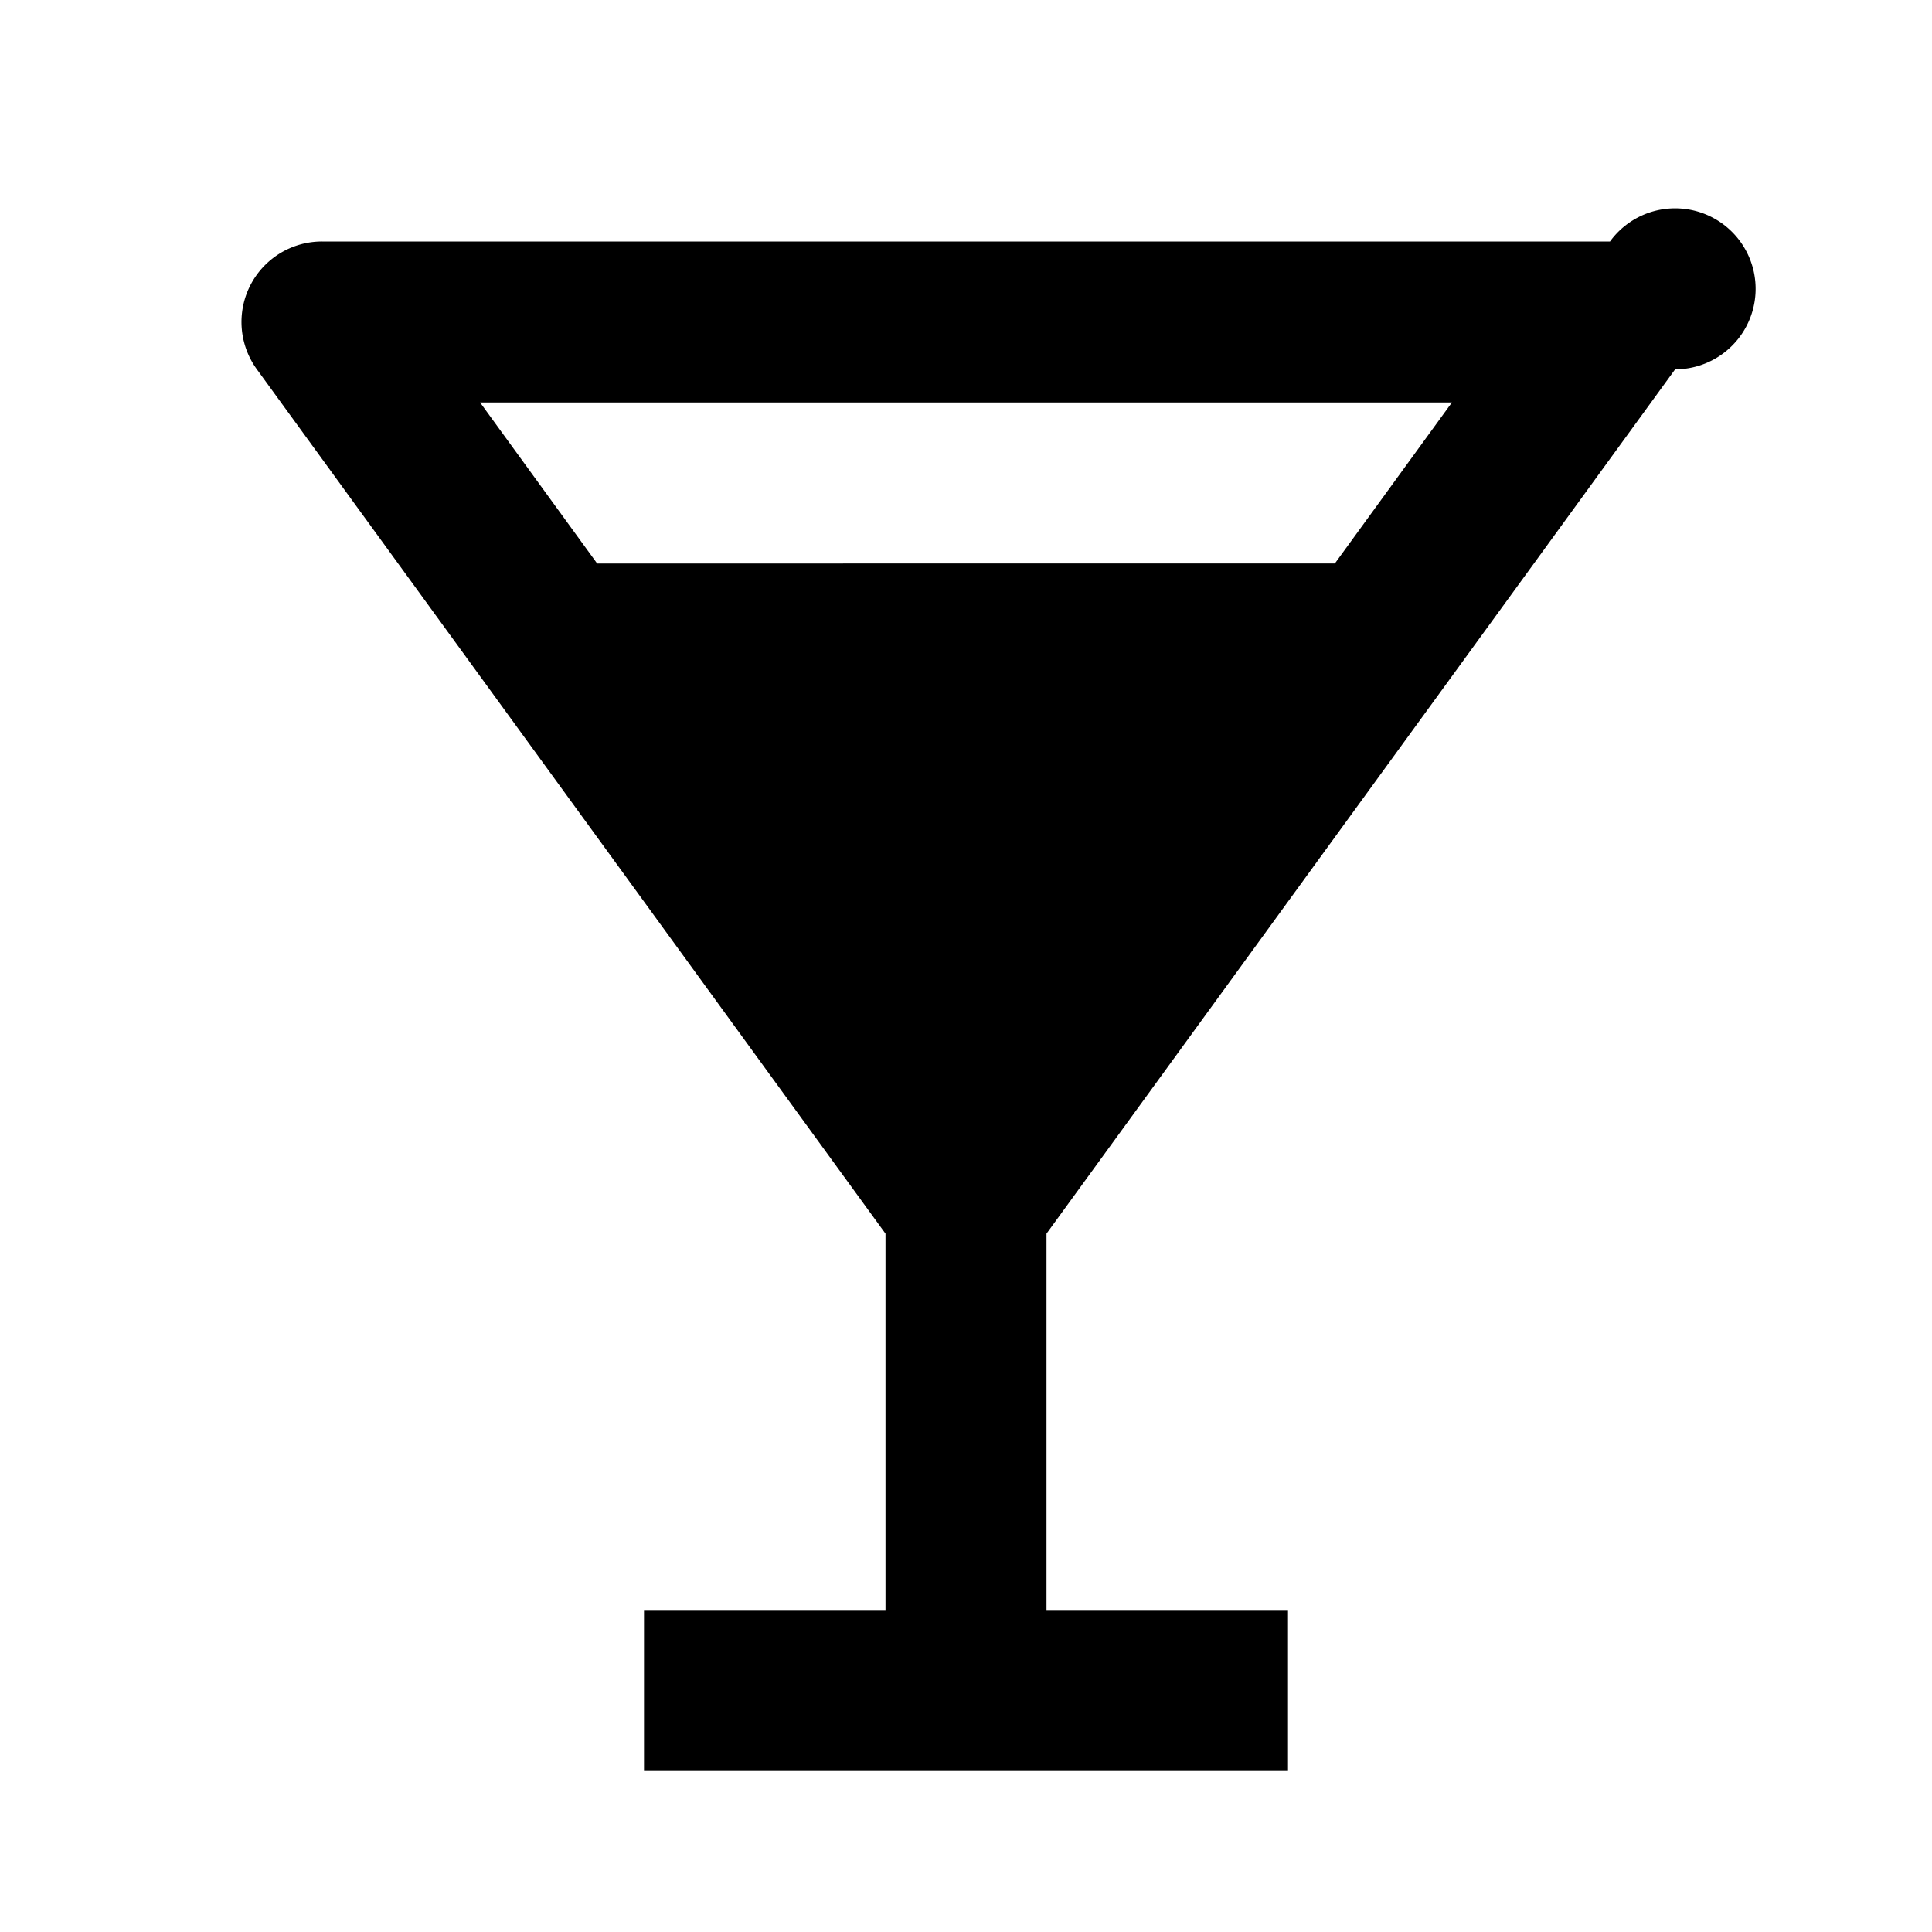 <svg xmlns="http://www.w3.org/2000/svg" width="24" height="24" viewBox="0 0 24 24"><path d="M20.809 4.588A1 1 0 1 0 20 3H4a1 1 0 0 0-.809 1.588L11 15.325V20H8v2h8v-2h-3v-4.675l7.809-10.737zM18.036 5l-1.454 2H7.418L5.964 5h12.072z"/></svg>